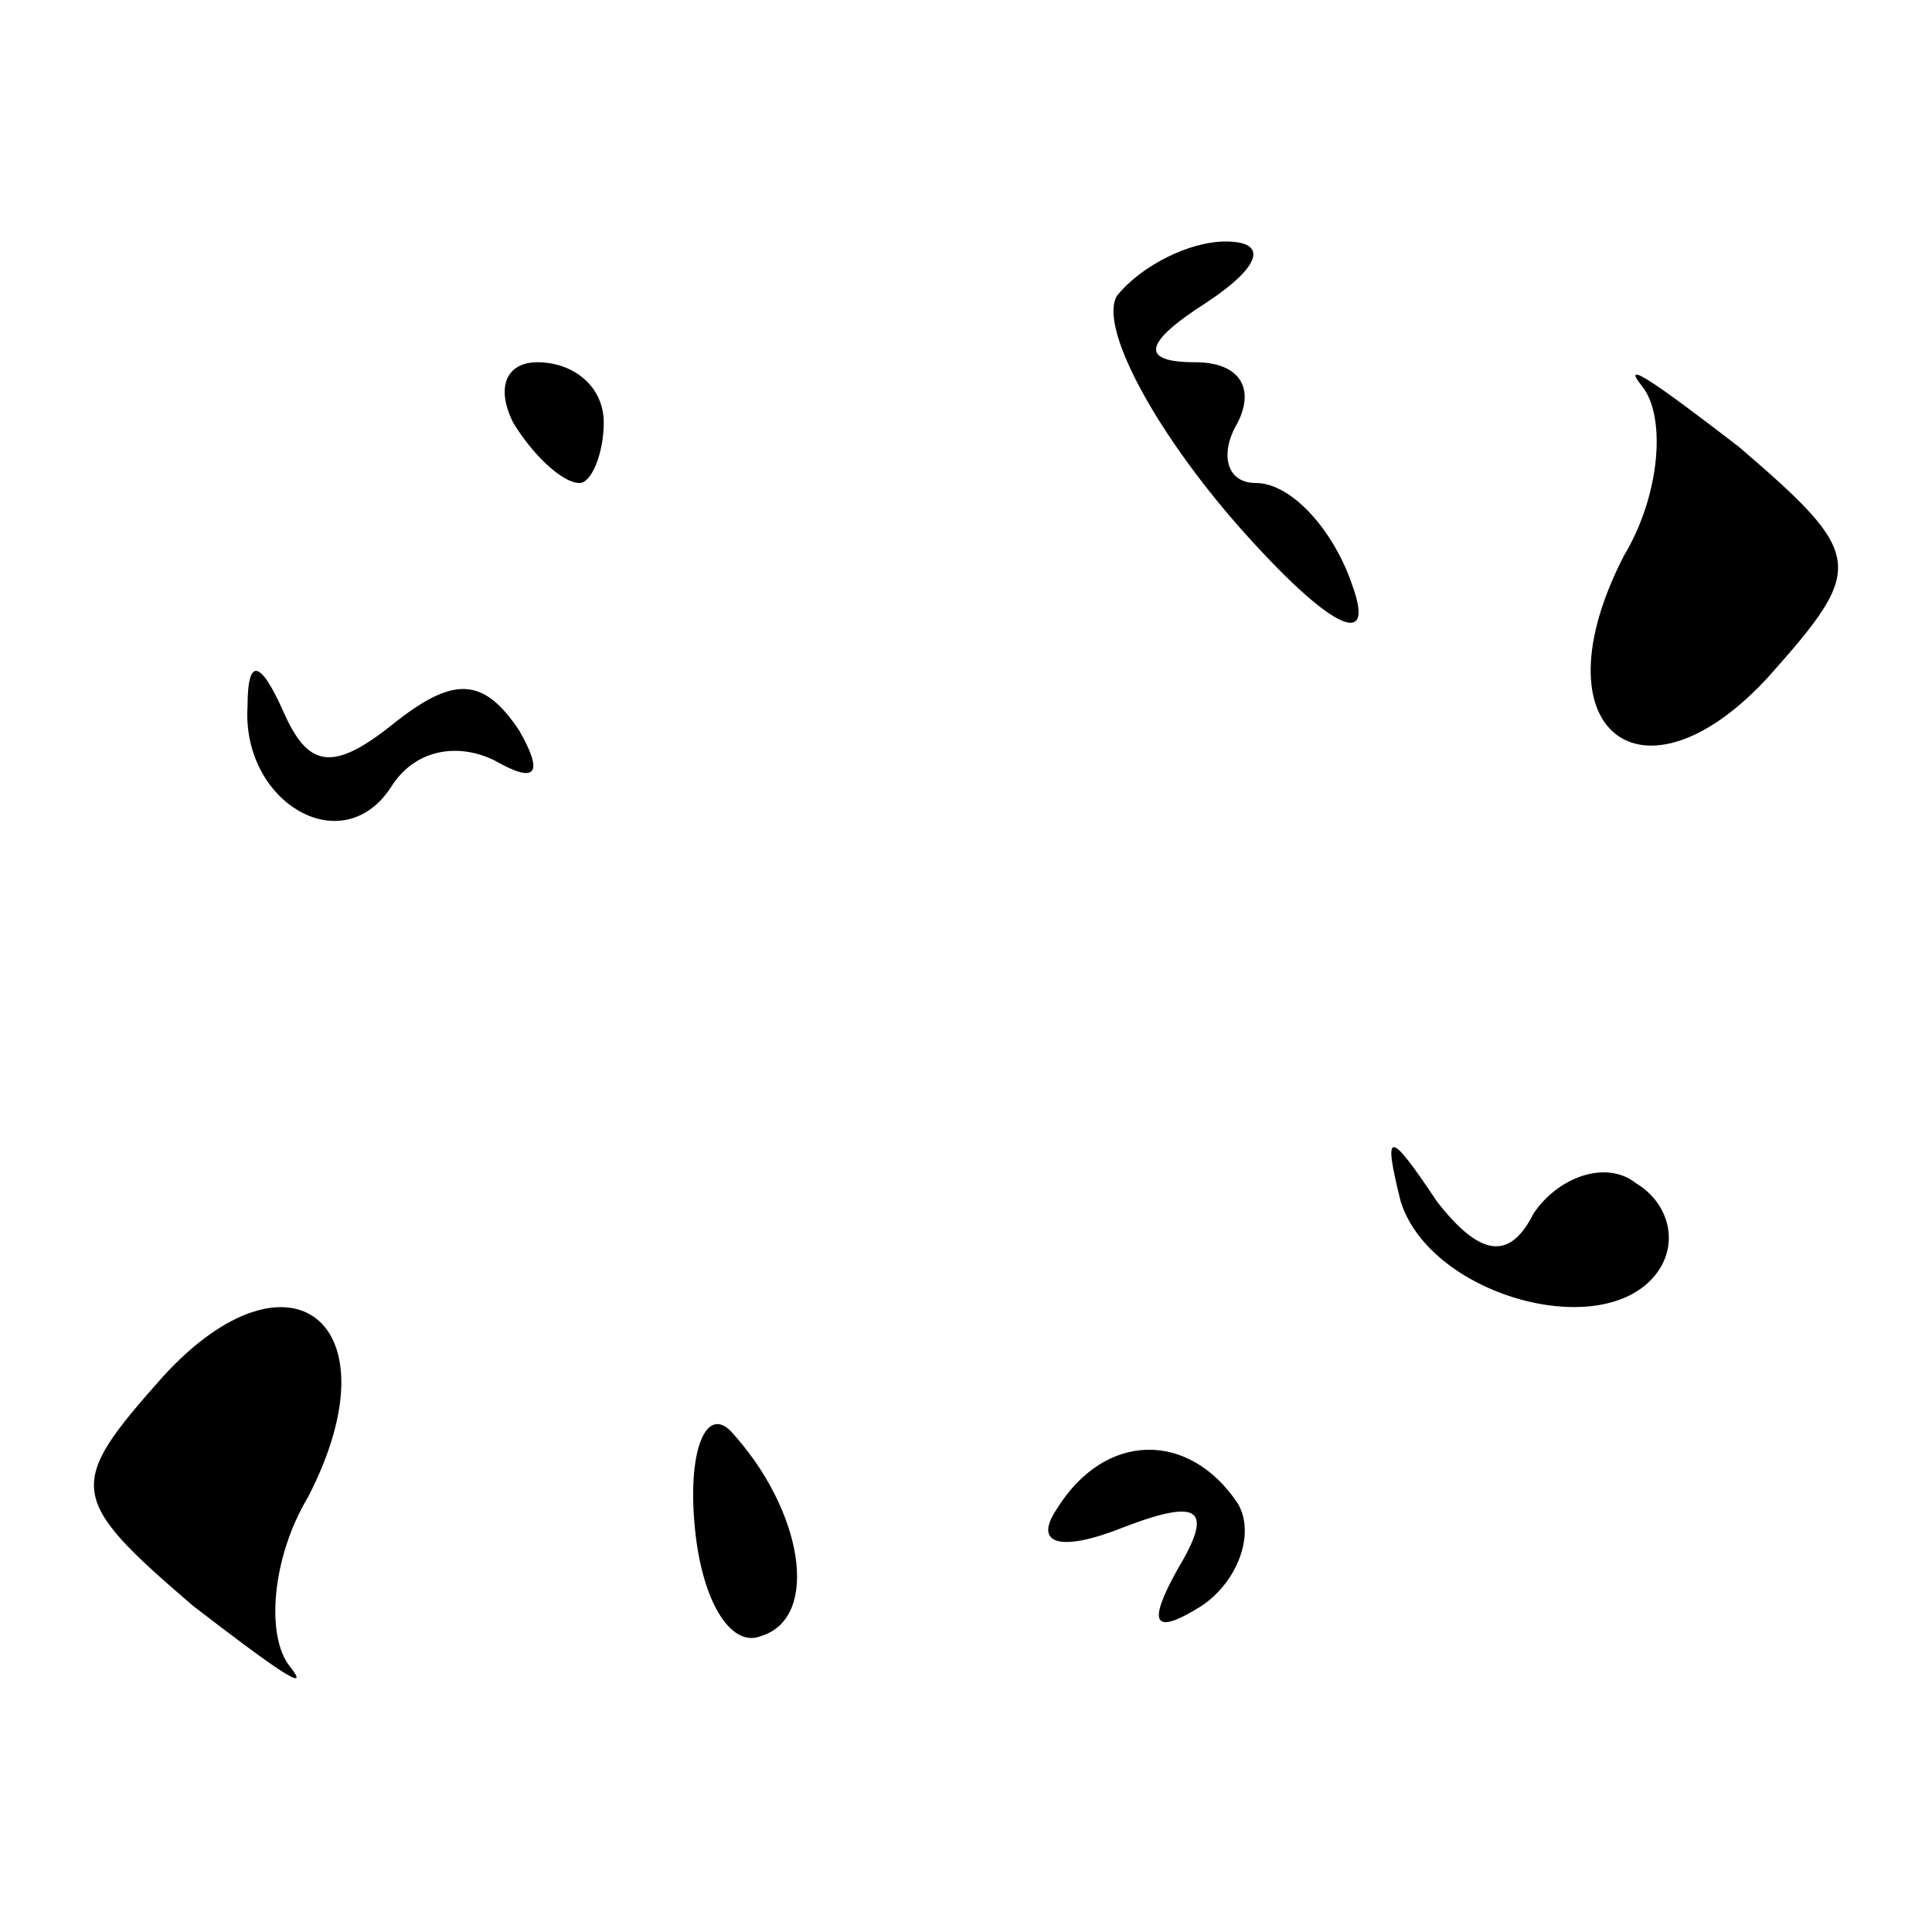 <?xml version="1.0" standalone="no"?>
<!DOCTYPE svg PUBLIC "-//W3C//DTD SVG 20010904//EN"
 "http://www.w3.org/TR/2001/REC-SVG-20010904/DTD/svg10.dtd">
<svg version="1.0" xmlns="http://www.w3.org/2000/svg"
 width="32pt" height="32pt" viewBox="0 0 32 32"
 preserveAspectRatio="xMidYMid meet">
<g transform="translate(0,32) scale(0.1,-0.1)"
fill="#000000" stroke="none">
<path fill="#000000" stroke="none" d="M185 271 c-3 -5 6 -22 20 -38 15 -17
23 -21 19 -10 -3 9 -10 17 -16 17 -5 0 -6 5 -3 10 3 6 0 10 -7 10 -9 0 -9 3 2
10 9 6 10 10 3 10 -6 0 -14 -4 -18 -9z"/>
<path fill="#000000" stroke="none" d="M85 250 c3 -5 8 -10 11 -10 2 0 4 5 4
10 0 6 -5 10 -11 10 -5 0 -7 -4 -4 -10z"/>
<path fill="#000000" stroke="none" d="M272 256 c4 -5 3 -18 -3 -28 -15 -29 3
-43 24 -20 16 18 16 20 -5 38 -13 10 -20 15 -16 10z"/>
<path fill="#000000" stroke="none" d="M41 203 c-1 -16 16 -26 24 -13 4 6 11
7 17 4 7 -4 8 -2 4 5 -6 9 -11 9 -21 1 -10 -8 -14 -7 -18 2 -4 9 -6 9 -6 1z"/>
<path fill="#000000" stroke="none" d="M232 121 c5 -16 35 -24 43 -11 3 5 1
11 -4 14 -5 4 -13 1 -17 -5 -4 -8 -9 -7 -16 2 -8 12 -9 12 -6 0z"/>
<path fill="#000000" stroke="none" d="M27 92 c-16 -18 -16 -20 5 -38 13 -10
20 -15 16 -10 -4 5 -3 18 3 28 15 29 -3 43 -24 20z"/>
<path fill="#000000" stroke="none" d="M115 68 c1 -13 6 -21 11 -19 10 3 7 21
-5 34 -4 4 -7 -3 -6 -15z"/>
<path fill="#000000" stroke="none" d="M175 70 c-4 -6 1 -7 11 -3 13 5 15 3 9
-7 -5 -9 -4 -11 4 -6 6 4 9 12 6 17 -8 12 -22 12 -30 -1z"/>
</g>
</svg>
